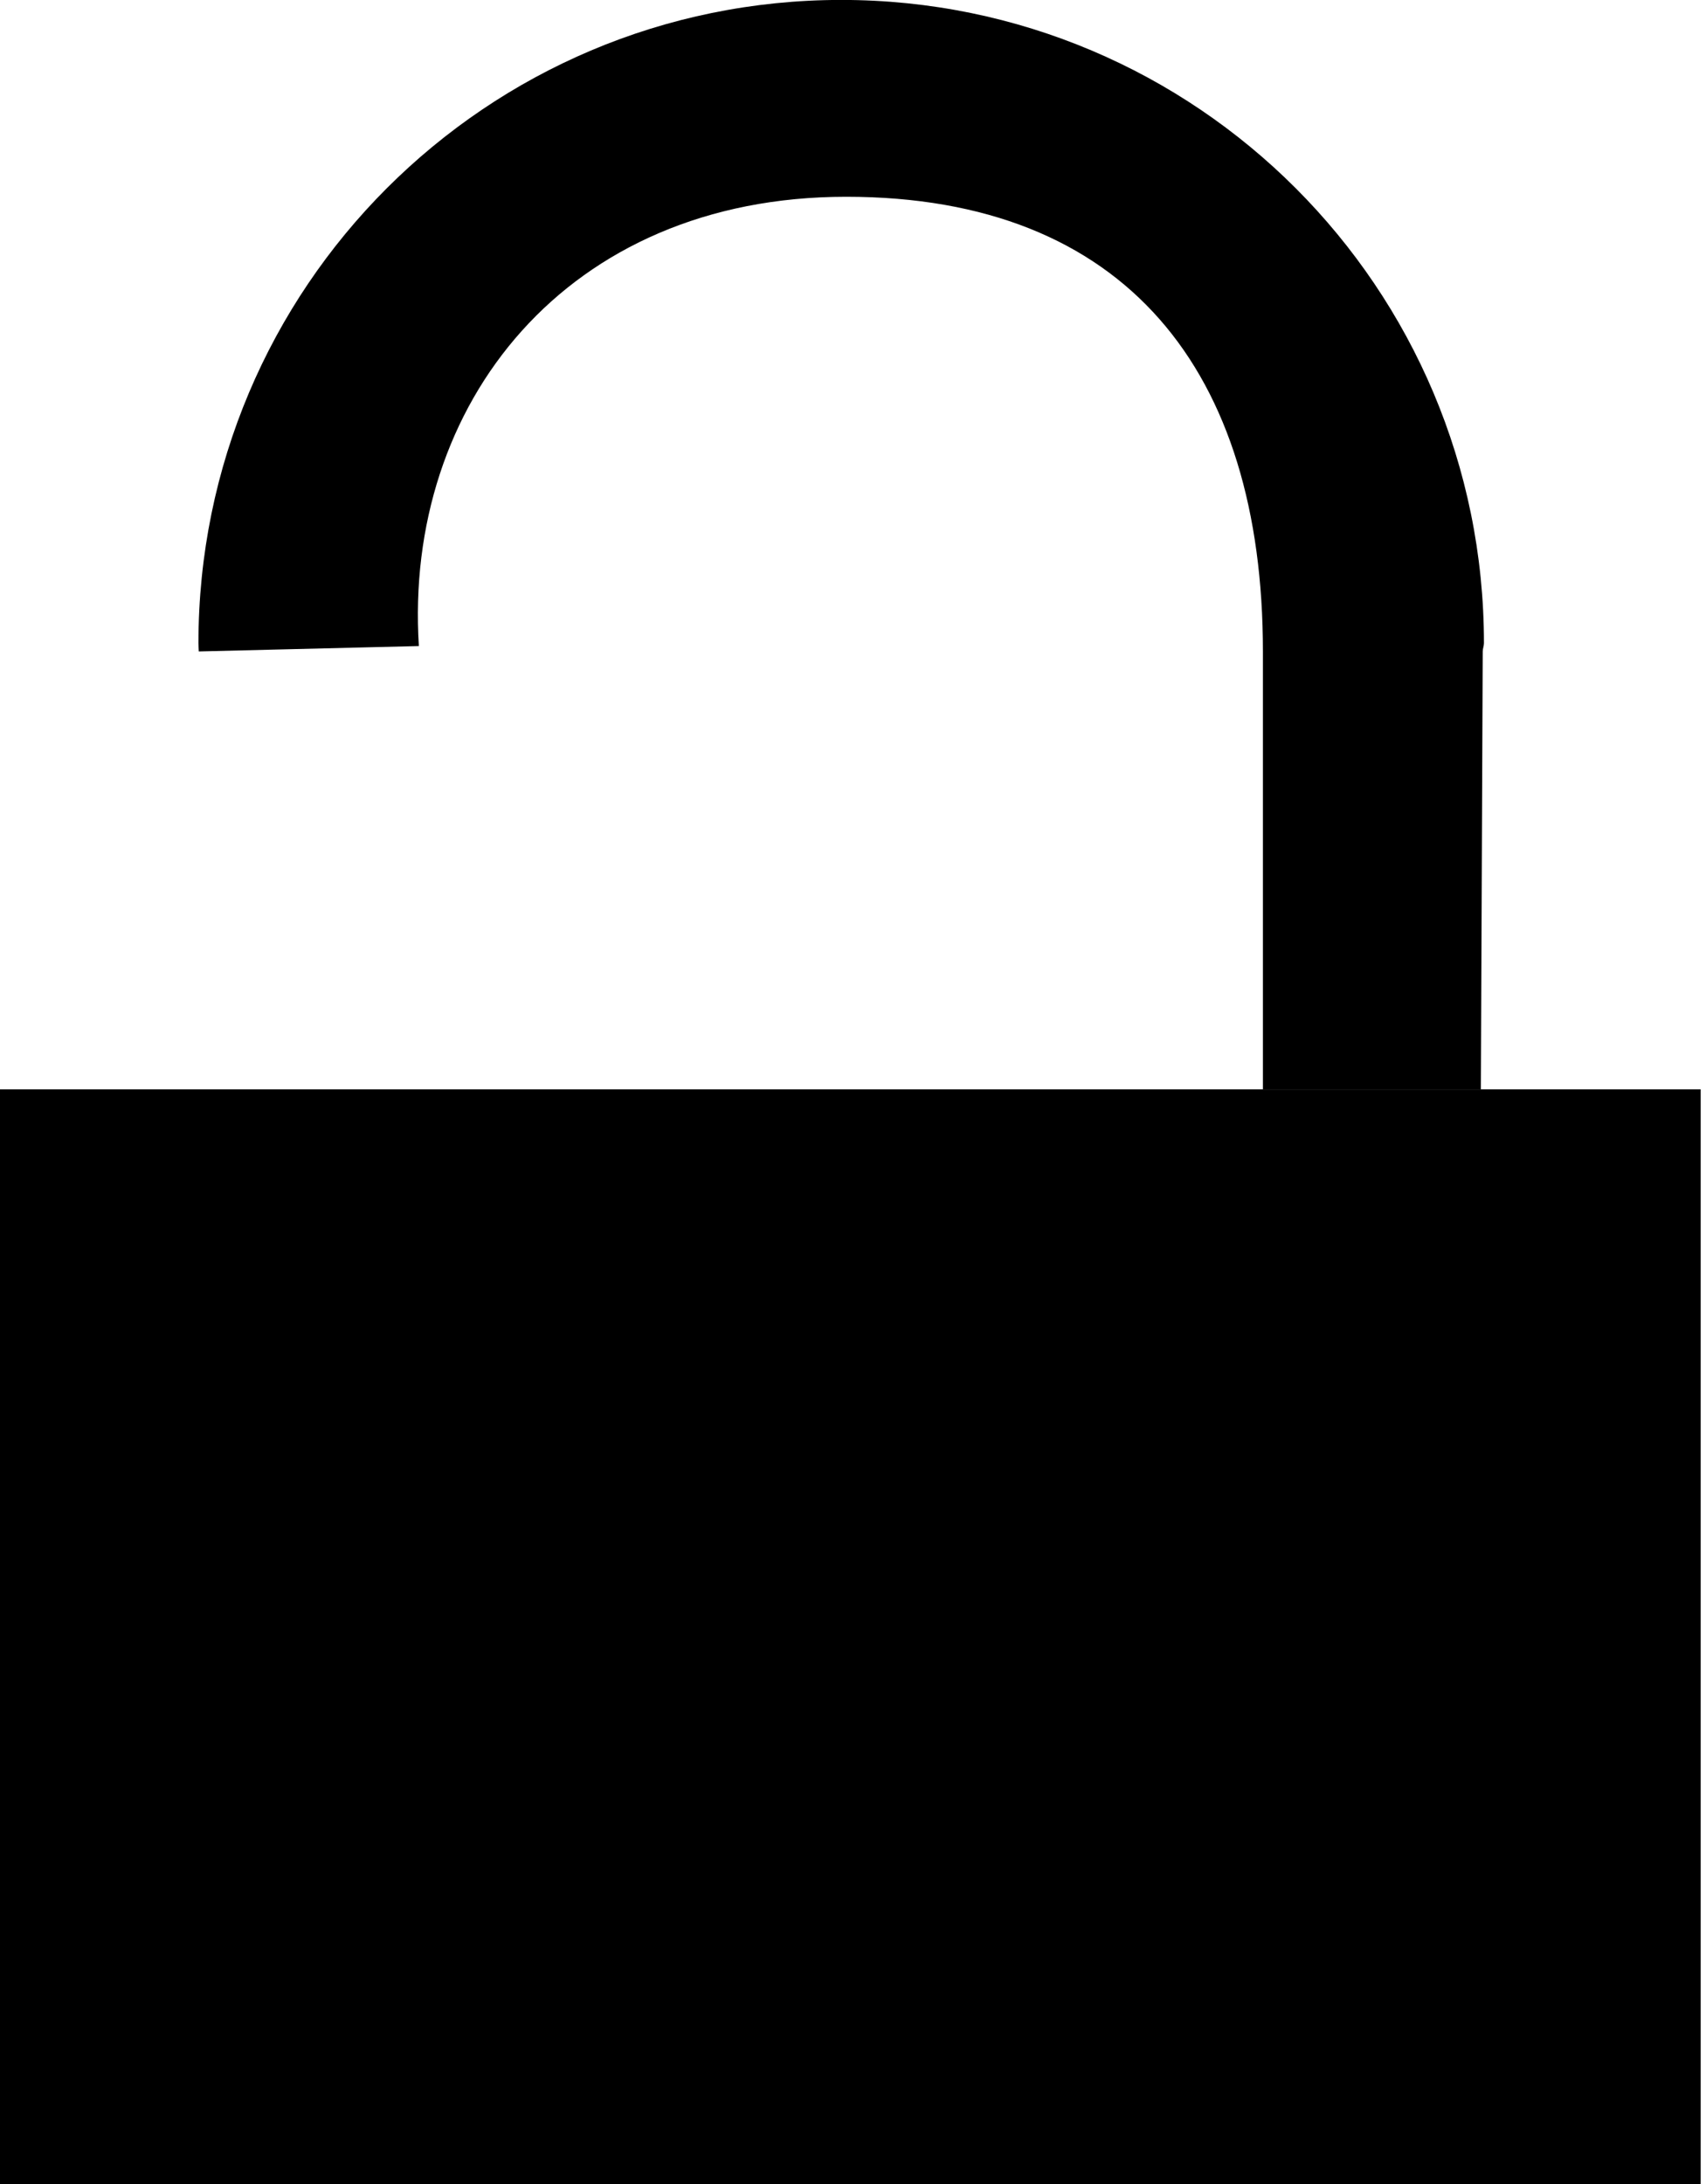 <?xml version="1.0" encoding="utf-8"?>
<!-- Generated by IcoMoon.io -->
<!DOCTYPE svg PUBLIC "-//W3C//DTD SVG 1.1//EN" "http://www.w3.org/Graphics/SVG/1.1/DTD/svg11.dtd">
<svg version="1.1" xmlns="http://www.w3.org/2000/svg" xmlns:xlink="http://www.w3.org/1999/xlink" width="25" height="32" viewBox="0 0 25 32">
<g>
</g>
	<path d="M6.138 9.466c-0.224-3.539 2.161-6.583 6.262-6.583 4.101 0 6.107 2.561 6.107 6.662 0 0.041 0 6.415 0 6.415h3.194l0.027-6.415c0-0.040 0.018-0.080 0.018-0.121 0-5.205-4.212-9.425-9.417-9.425-5.205 0-9.421 4.22-9.421 9.425 0 0.041 0.004 0.081 0.005 0.121l3.224-0.079z" fill="#000000" />
	<path d="M0 15.961h24.922v16.039h-24.922v-16.039z" fill="#000000" />
</svg>
